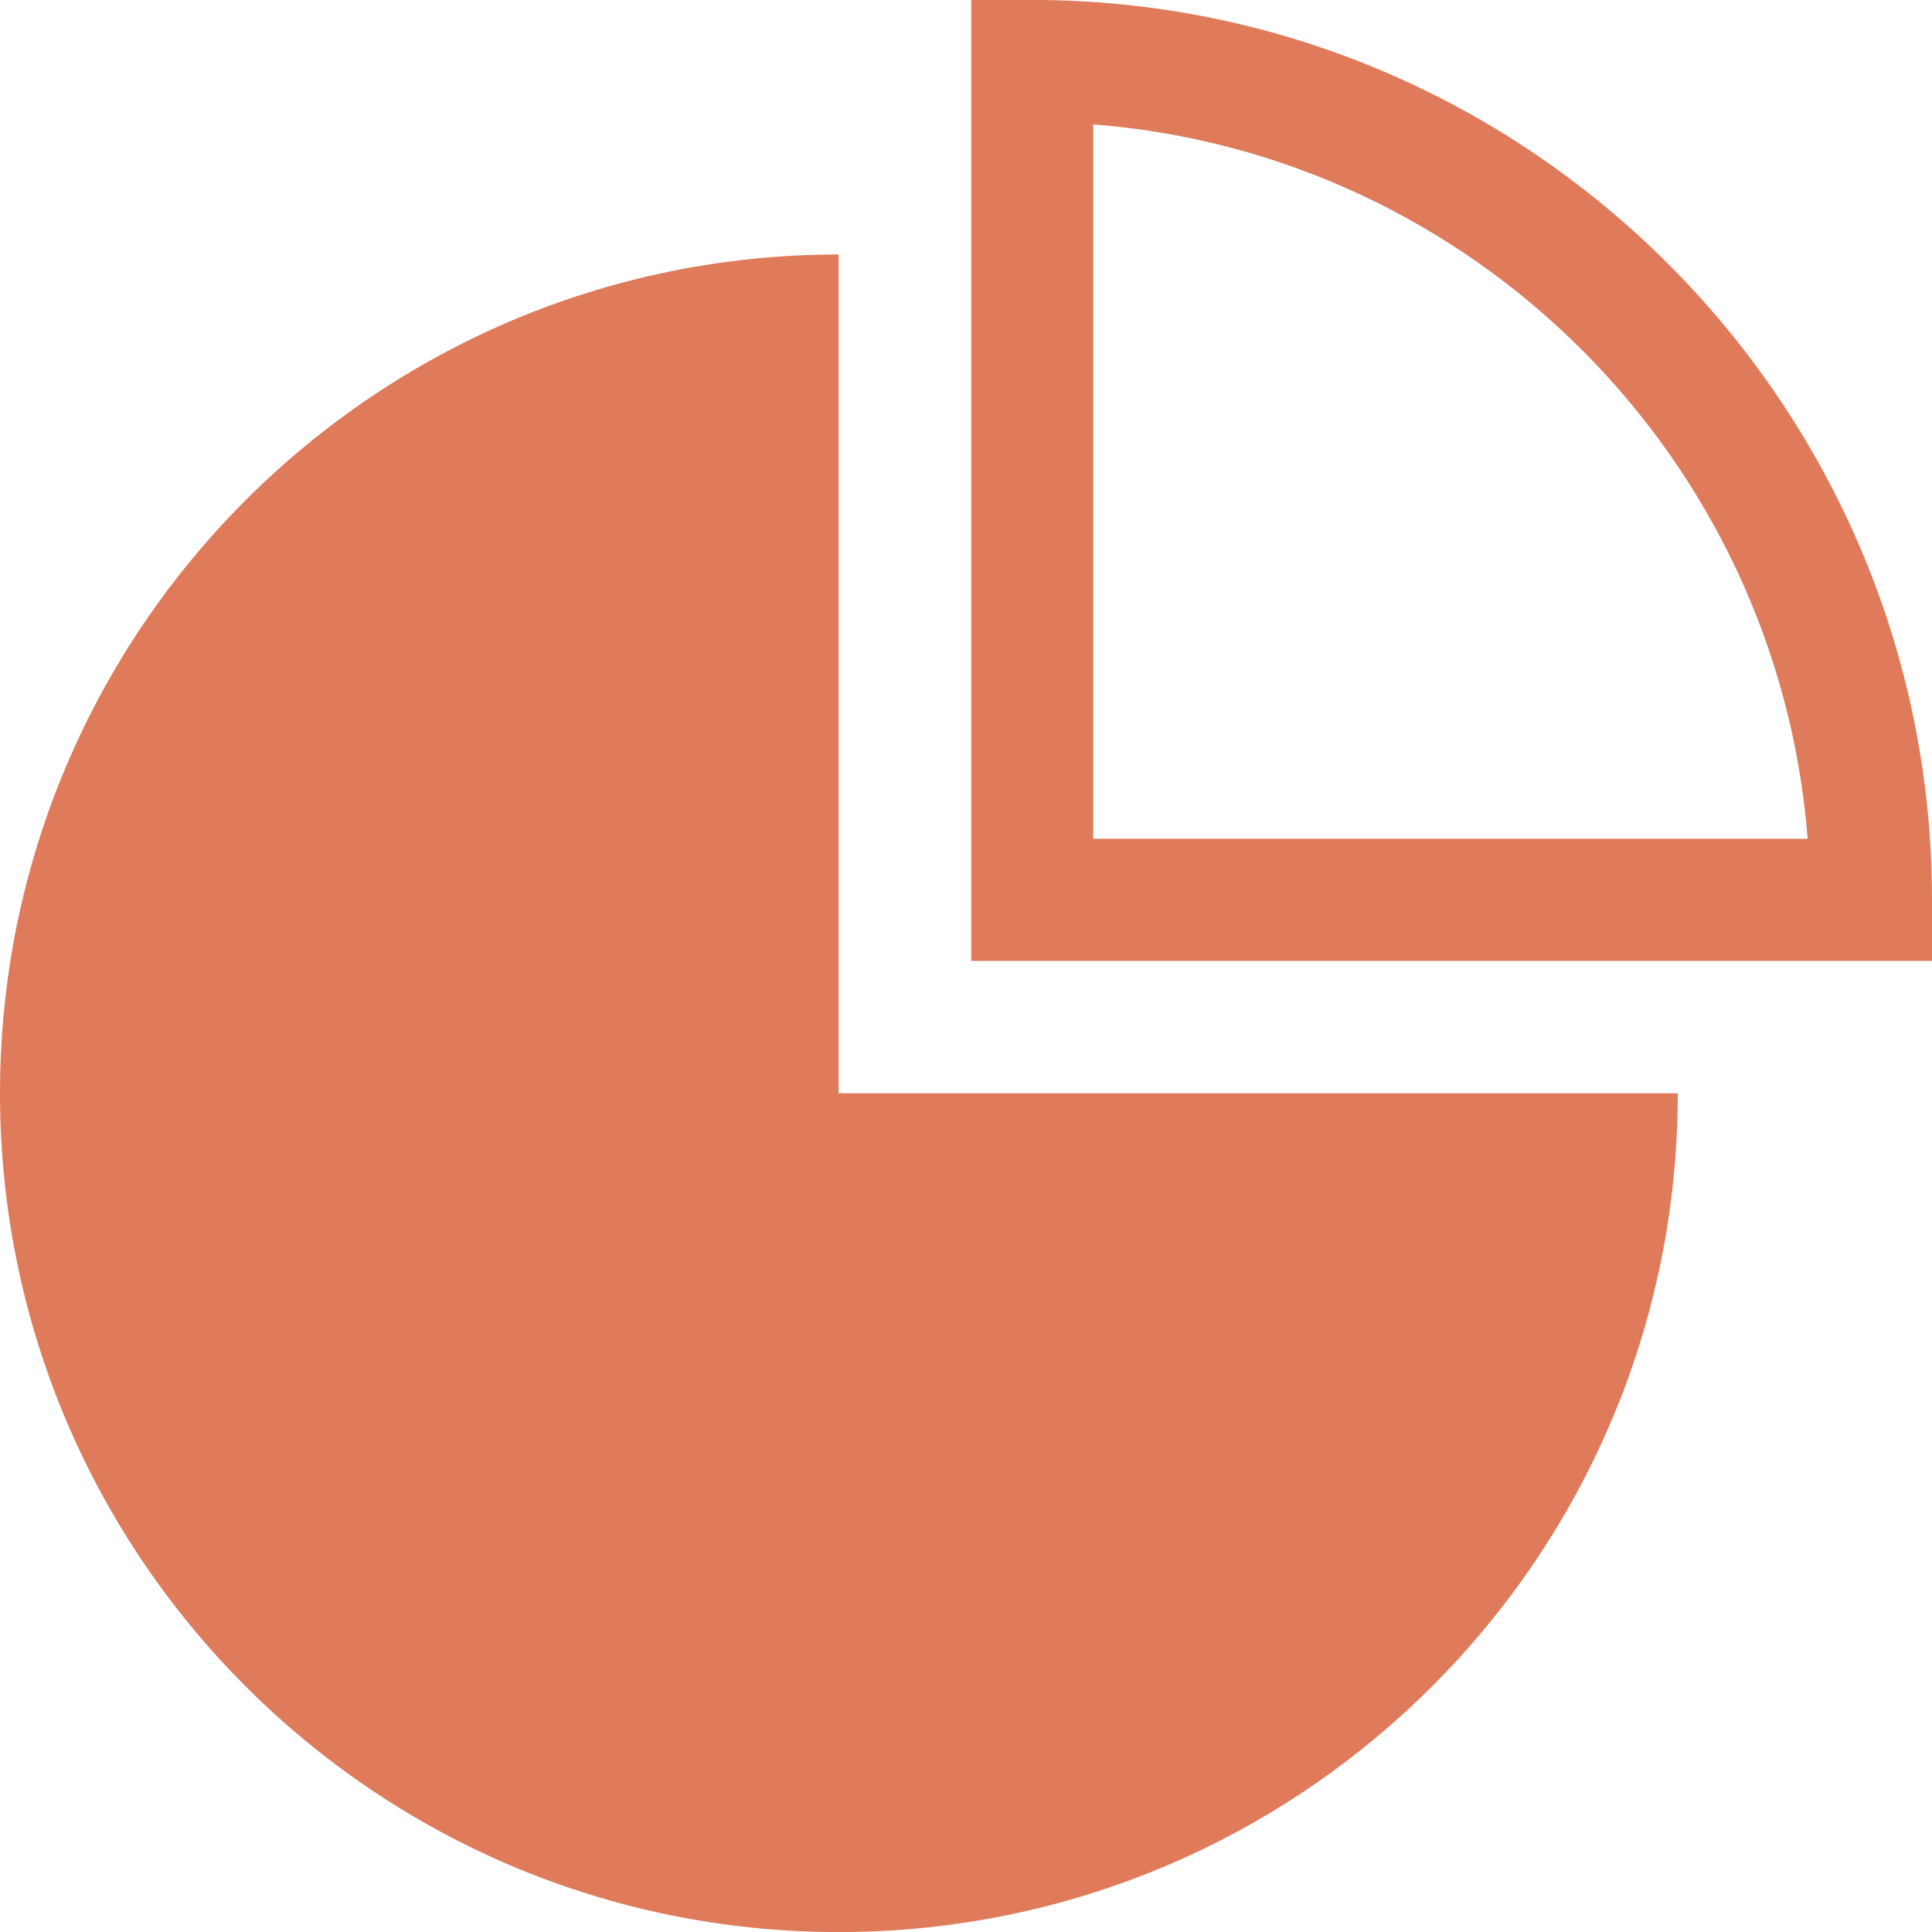 <?xml version="1.0" encoding="utf-8"?>
<!-- Generator: Adobe Illustrator 16.0.0, SVG Export Plug-In . SVG Version: 6.00 Build 0)  -->
<!DOCTYPE svg PUBLIC "-//W3C//DTD SVG 1.1//EN" "http://www.w3.org/Graphics/SVG/1.1/DTD/svg11.dtd">
<svg version="1.1" id="圖層_1" xmlns="http://www.w3.org/2000/svg" xmlns:xlink="http://www.w3.org/1999/xlink" x="0px" y="0px"
	 width="300px" height="300px" viewBox="0 0 300 300" enable-background="new 0 0 300 300" xml:space="preserve">
<g>
	<path fill="#DF7B5A" d="M130.221,39.515C58.319,39.515,0,97.817,0,169.764C0,241.715,58.319,300.01,130.221,300.01
		c71.976,0,130.302-58.295,130.302-130.246H130.221V39.515z"/>
	<path fill="#DF7B5A" d="M300,149.219H150.818V-0.01h9.443C237.311-0.01,300,62.683,300,139.723V149.219z M169.753,130.244h110.937
		c-4.608-59.07-51.83-106.341-110.937-110.926V130.244L169.753,130.244z"/>
</g>
</svg>
